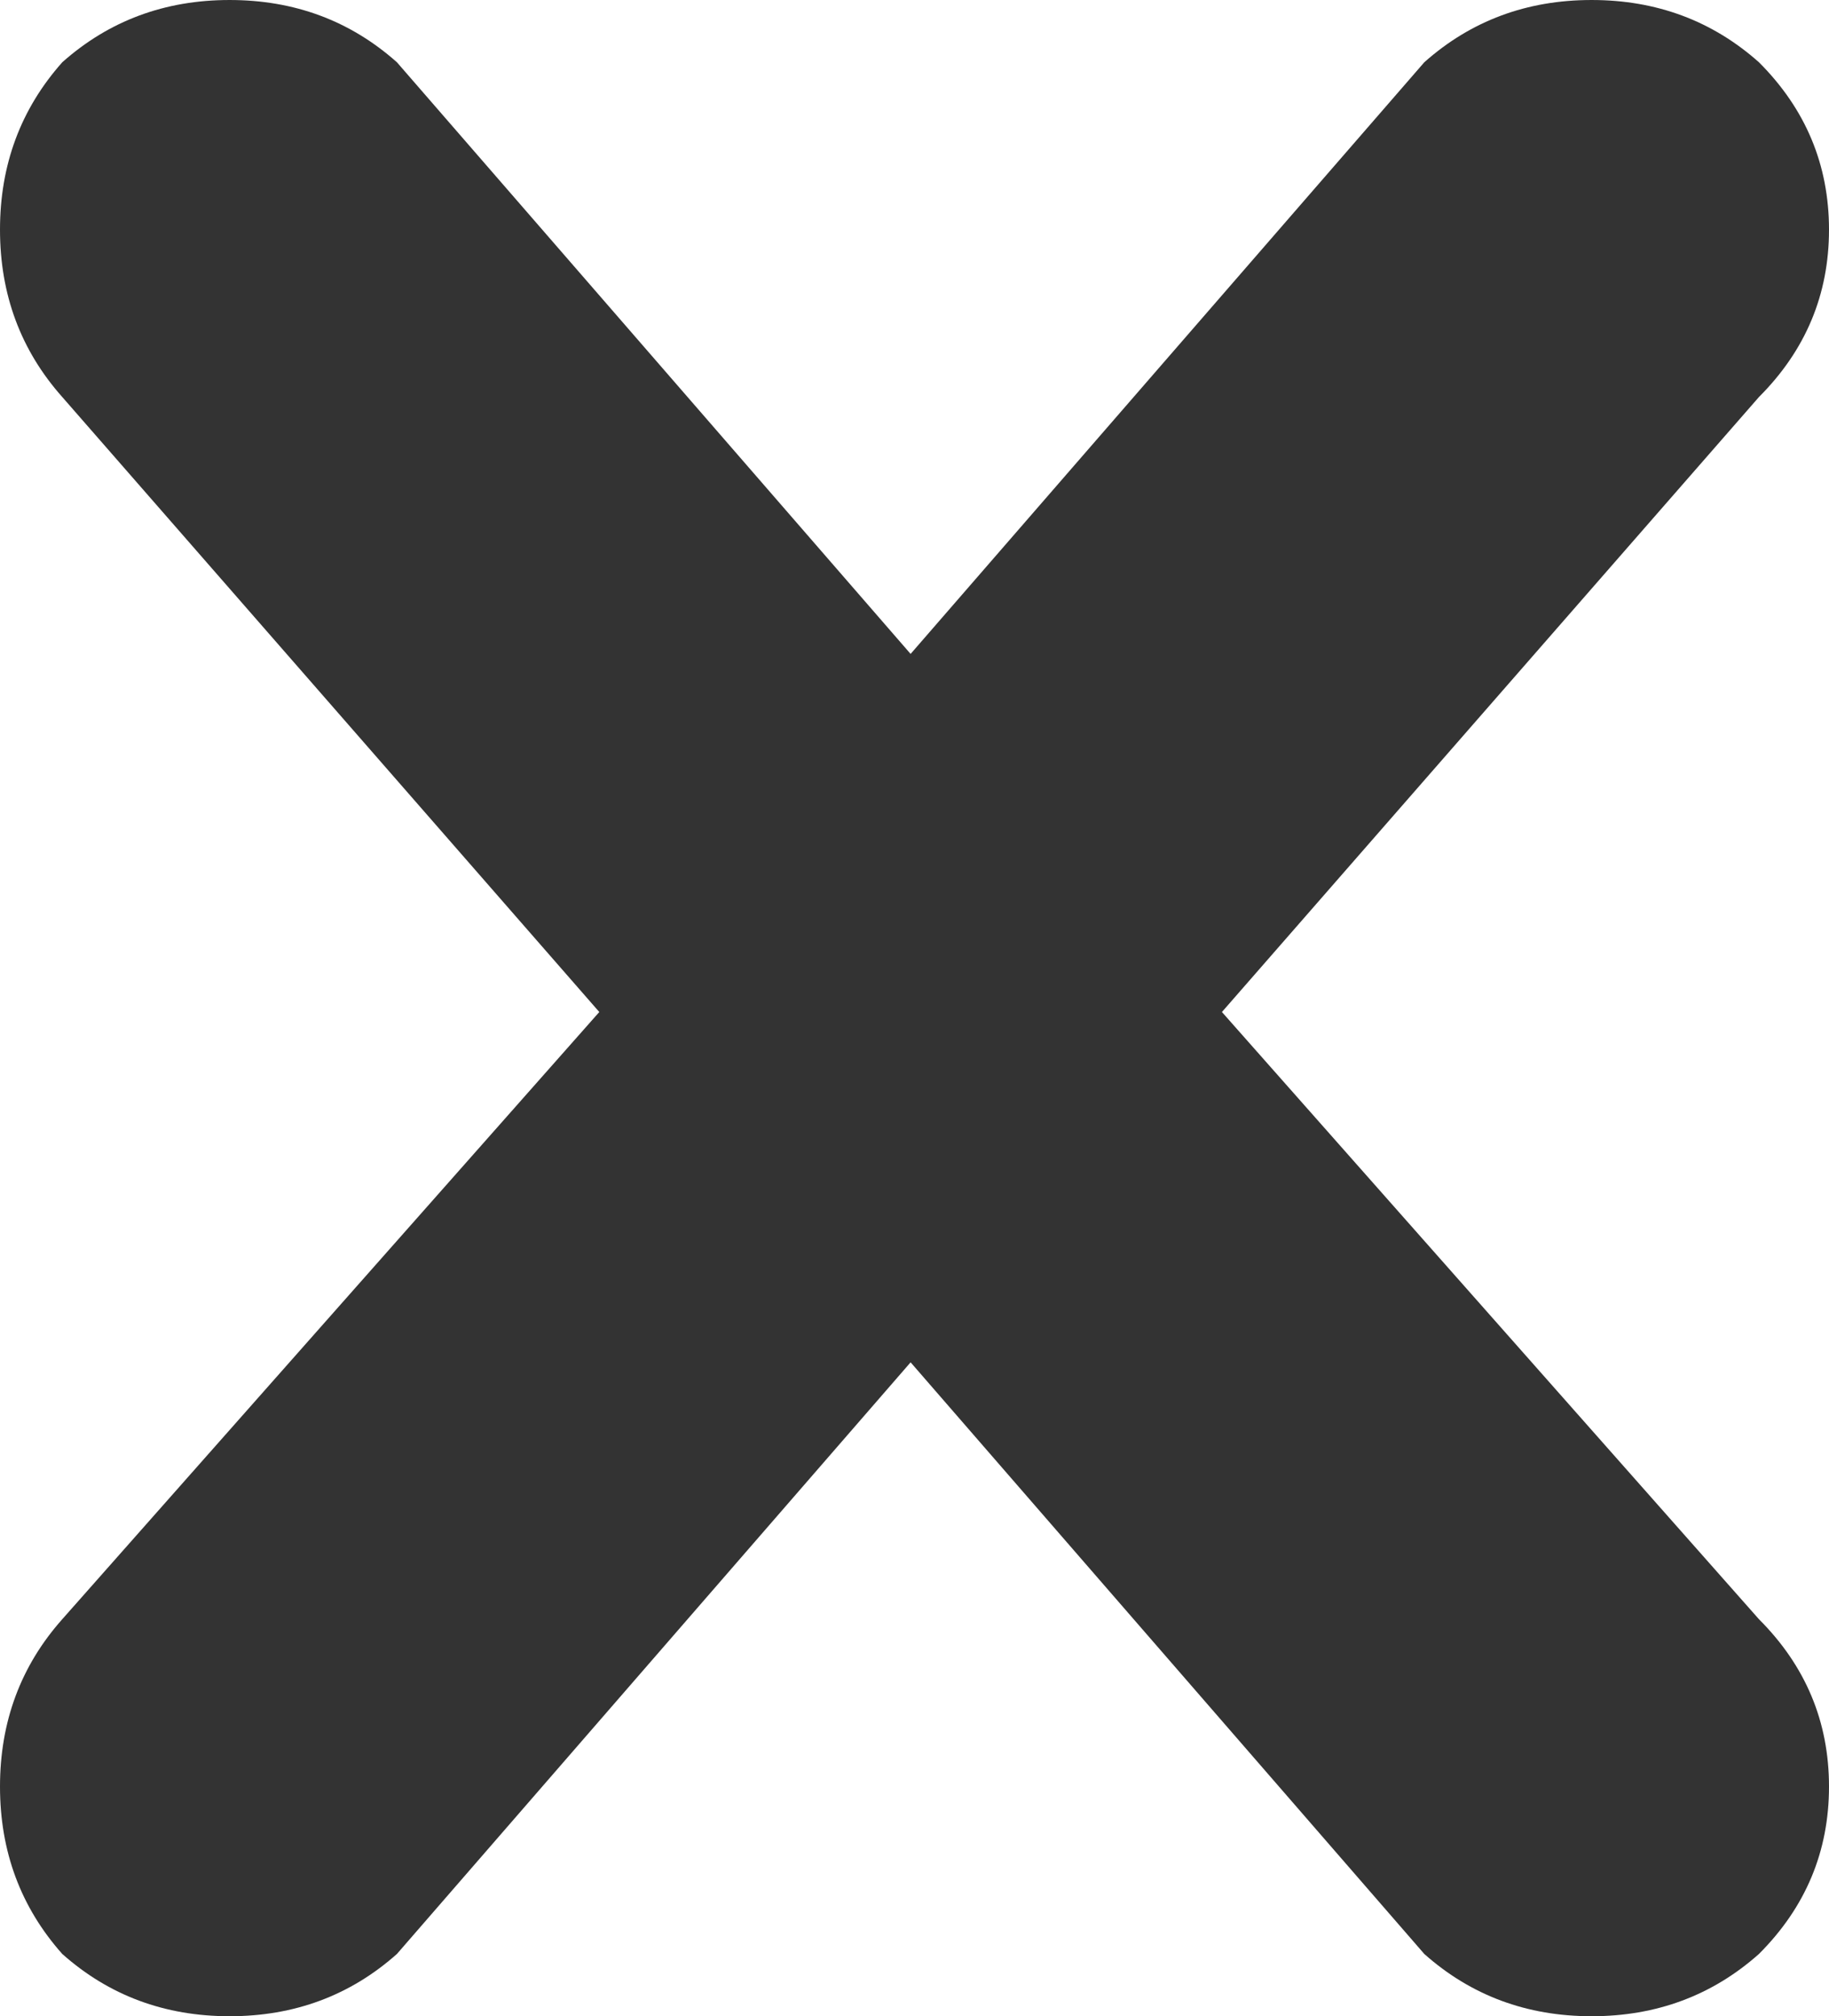 <svg viewBox="0 0 470 518" xmlns="http://www.w3.org/2000/svg">
<path d="m314 260 138-158q18-18 18-43t-18-43q-18-16-43-16t-43 16l-132 152-132-152q-18-16-43-16t-43 16q-16 18-16 43t16 43l138 158-138 156q-16 18-16 43t16 43q18 16 43 16t43-16l132-152 132 152q18 16 43 16t43-16q18-18 18-43t-18-43z" fill="#333"/></svg>